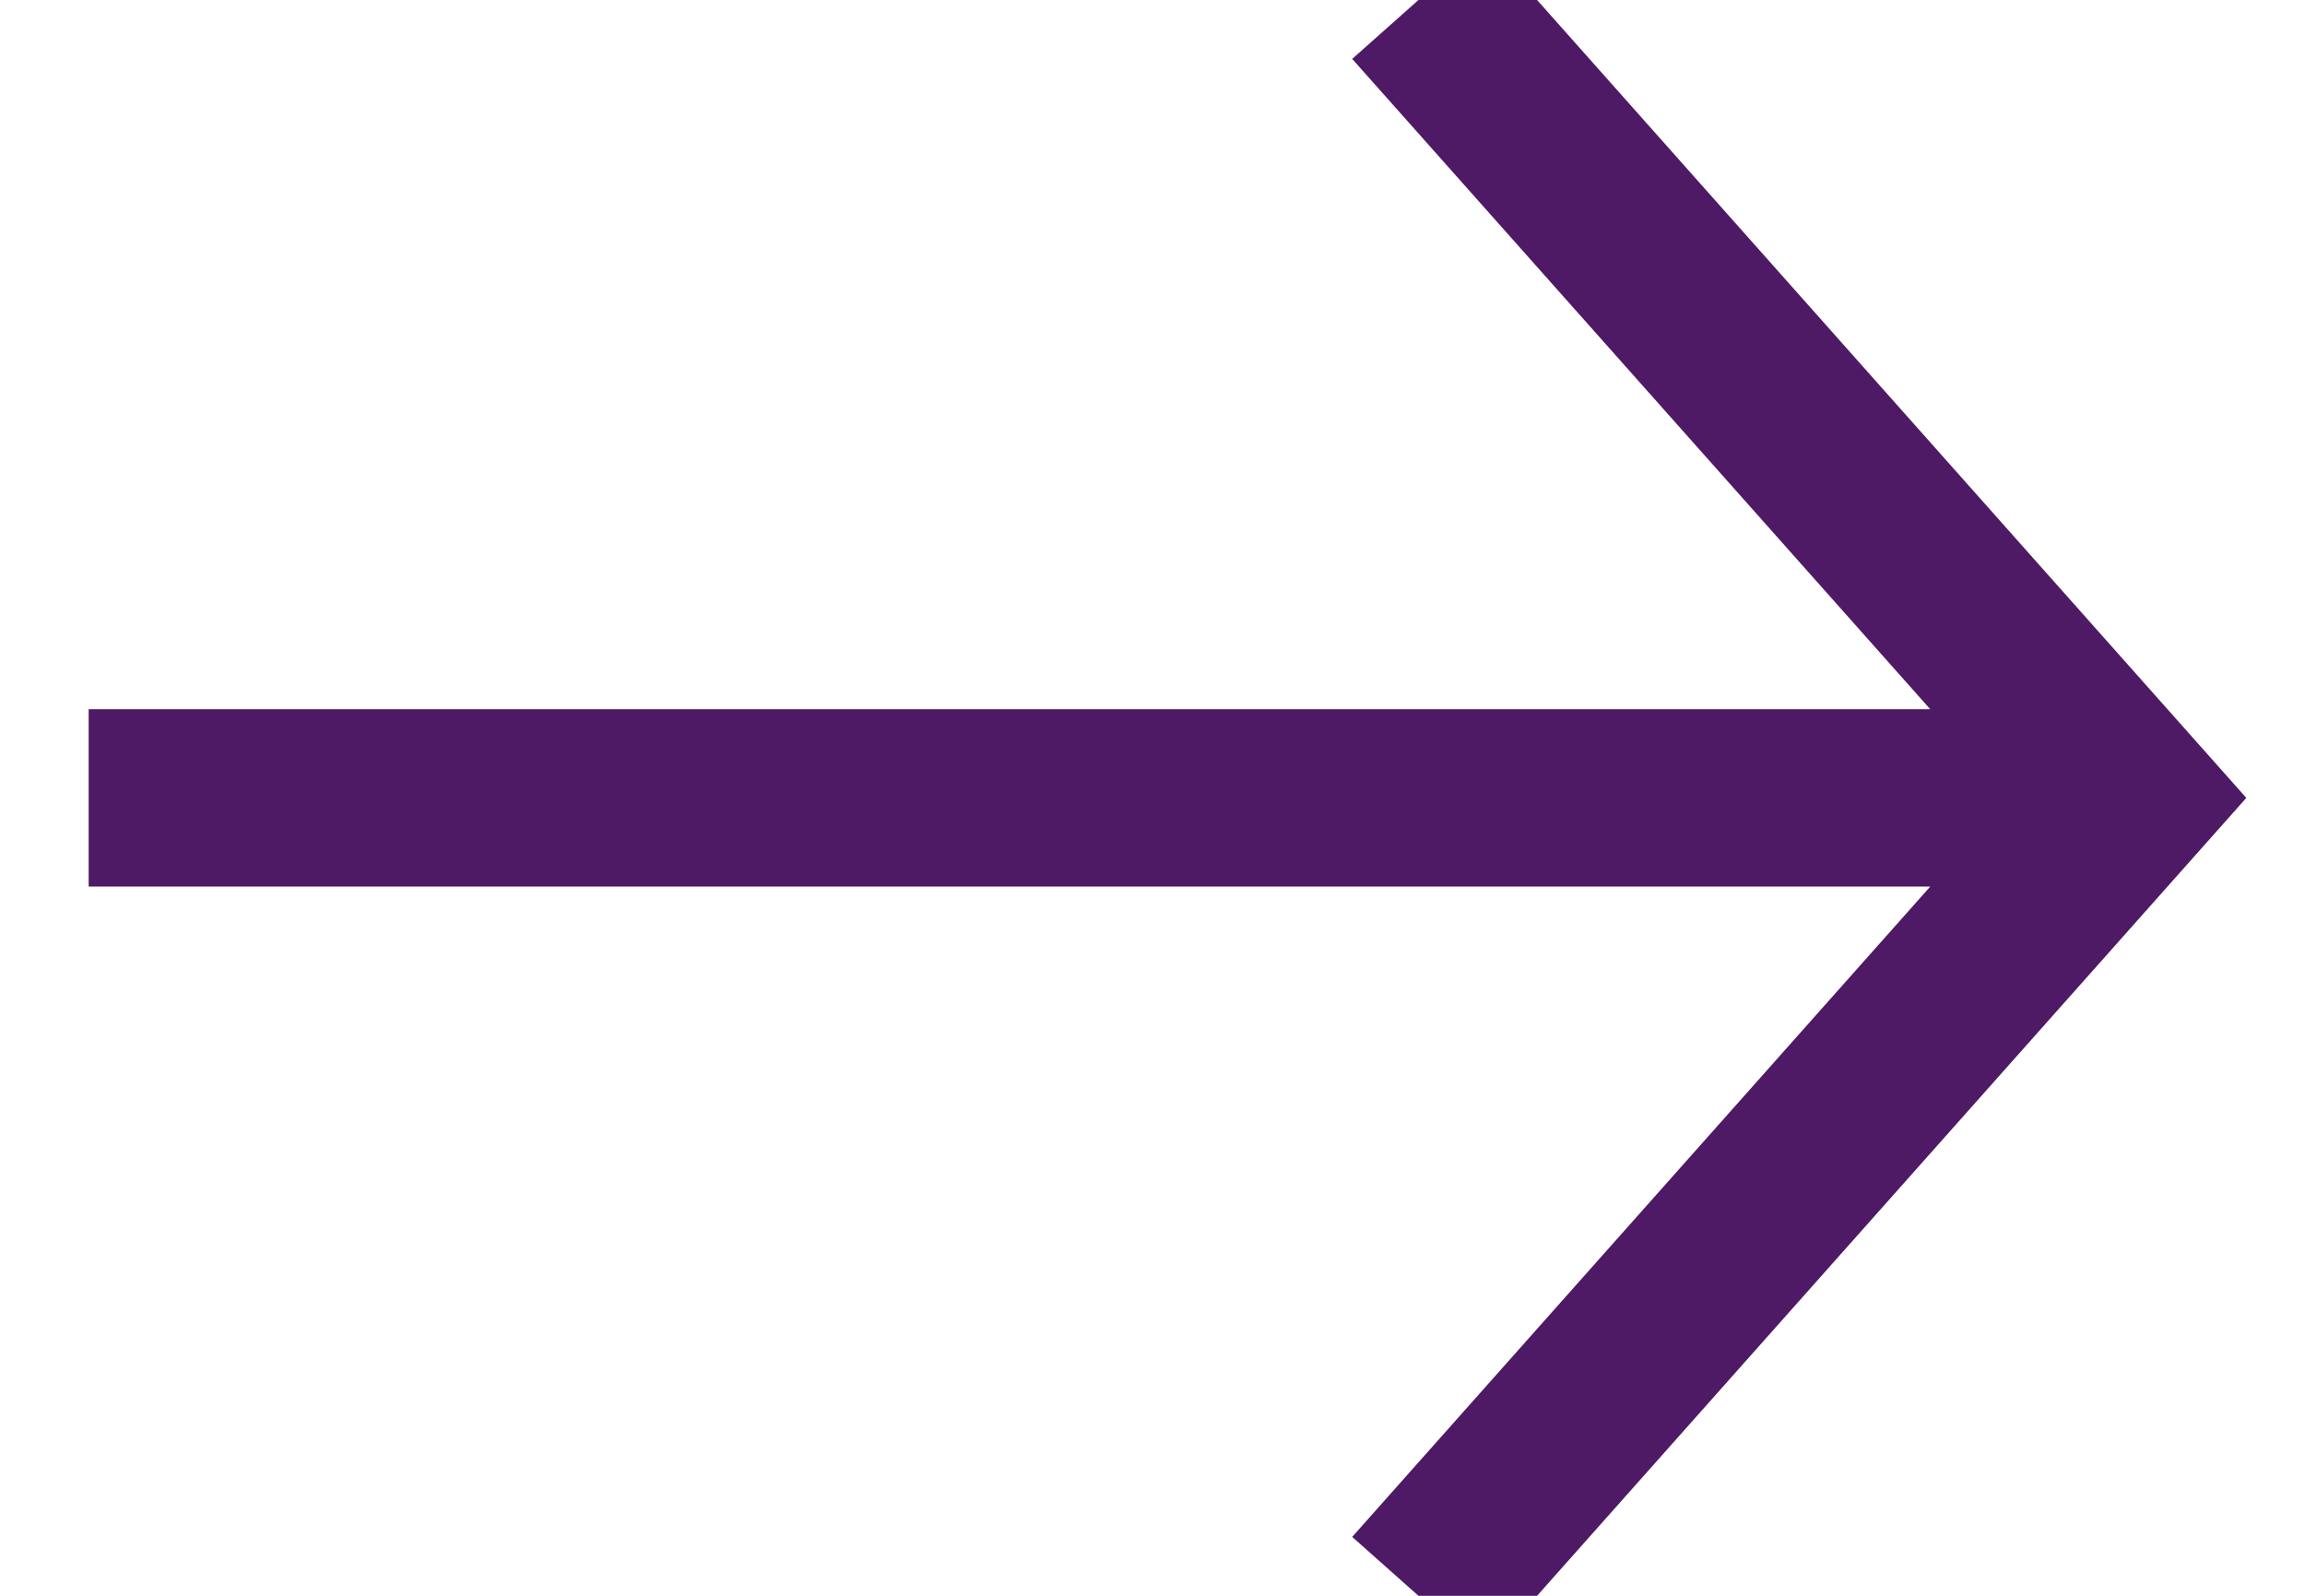 <?xml version="1.0" encoding="UTF-8"?>
<svg width="13px" height="9px" viewBox="0 0 13 9" version="1.1" xmlns="http://www.w3.org/2000/svg" xmlns:xlink="http://www.w3.org/1999/xlink">
    <title>EC1A74C4-216F-4692-81B4-89117EE8B174</title>
    <g id="Styles" stroke="none" stroke-width="1" fill="none" fill-rule="evenodd">
        <g id="UI-Images" transform="translate(-714, -428)" stroke="#4E1965">
            <path d="M722,428 L726,432.5 L722,437 M726,432.5 L714.5,432.5" id="arrow-purple"></path>
        </g>
    </g>
</svg>